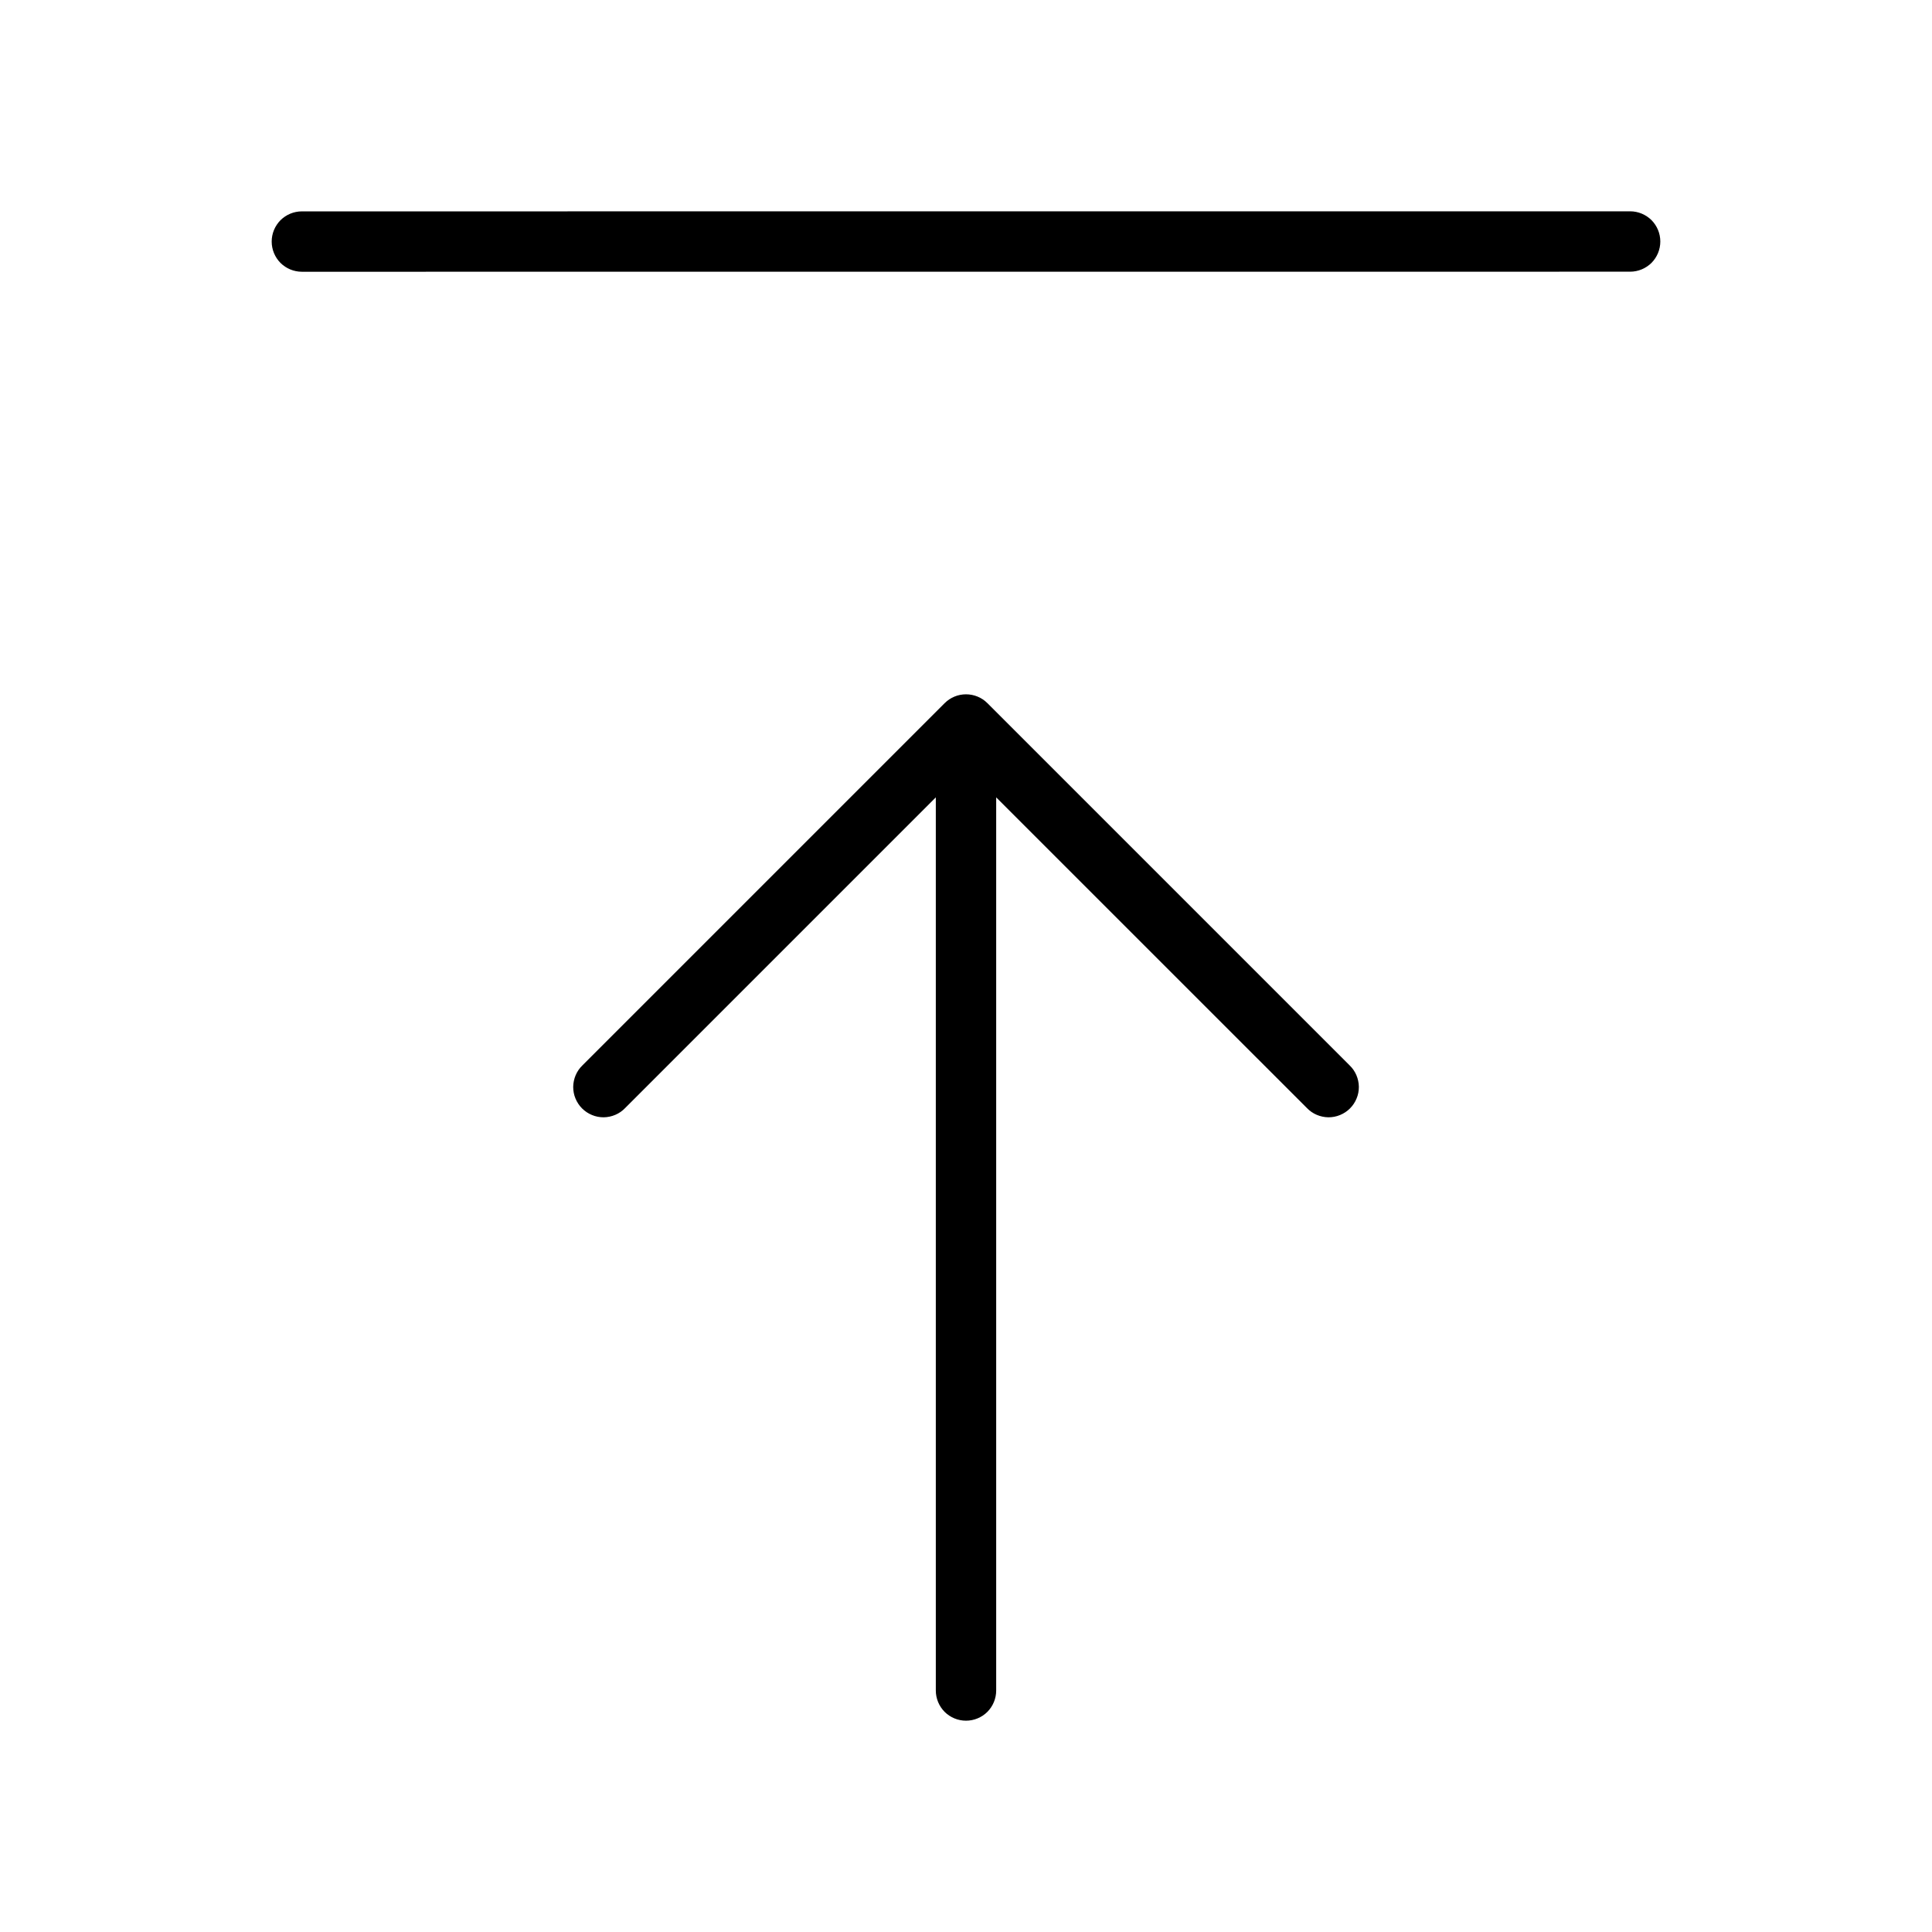 <svg xmlns="http://www.w3.org/2000/svg" width="32" height="32" viewBox="0 0 32 32"><path d="M27 3.5L5 3.501C4.867 3.501 4.74 3.554 4.646 3.647C4.553 3.741 4.5 3.868 4.5 4.001C4.5 4.134 4.553 4.261 4.646 4.355C4.74 4.448 4.867 4.501 5 4.501L27 4.5C27.133 4.5 27.26 4.447 27.354 4.354C27.447 4.26 27.5 4.133 27.5 4C27.5 3.867 27.447 3.74 27.354 3.646C27.26 3.553 27.133 3.5 27 3.5ZM16.354 11.646C16.26 11.552 16.133 11.5 16 11.5C15.868 11.5 15.741 11.552 15.647 11.646L9.647 17.646C9.599 17.692 9.561 17.747 9.535 17.808C9.509 17.869 9.495 17.935 9.494 18.001C9.494 18.068 9.506 18.134 9.532 18.195C9.557 18.256 9.594 18.312 9.641 18.359C9.688 18.406 9.744 18.443 9.805 18.468C9.866 18.494 9.932 18.506 9.999 18.506C10.065 18.505 10.131 18.491 10.192 18.465C10.253 18.439 10.308 18.401 10.354 18.353L15.5 13.207V28C15.5 28.133 15.553 28.26 15.646 28.354C15.74 28.447 15.867 28.5 16 28.5C16.133 28.5 16.26 28.447 16.354 28.354C16.447 28.26 16.5 28.133 16.5 28V13.207L21.647 18.353C21.693 18.401 21.748 18.439 21.809 18.465C21.87 18.491 21.936 18.505 22.002 18.506C22.069 18.506 22.134 18.494 22.196 18.468C22.257 18.443 22.313 18.406 22.36 18.359C22.407 18.312 22.444 18.256 22.469 18.195C22.495 18.134 22.507 18.068 22.507 18.001C22.506 17.935 22.492 17.869 22.466 17.808C22.44 17.747 22.402 17.692 22.354 17.646L16.354 11.646Z"/></svg>